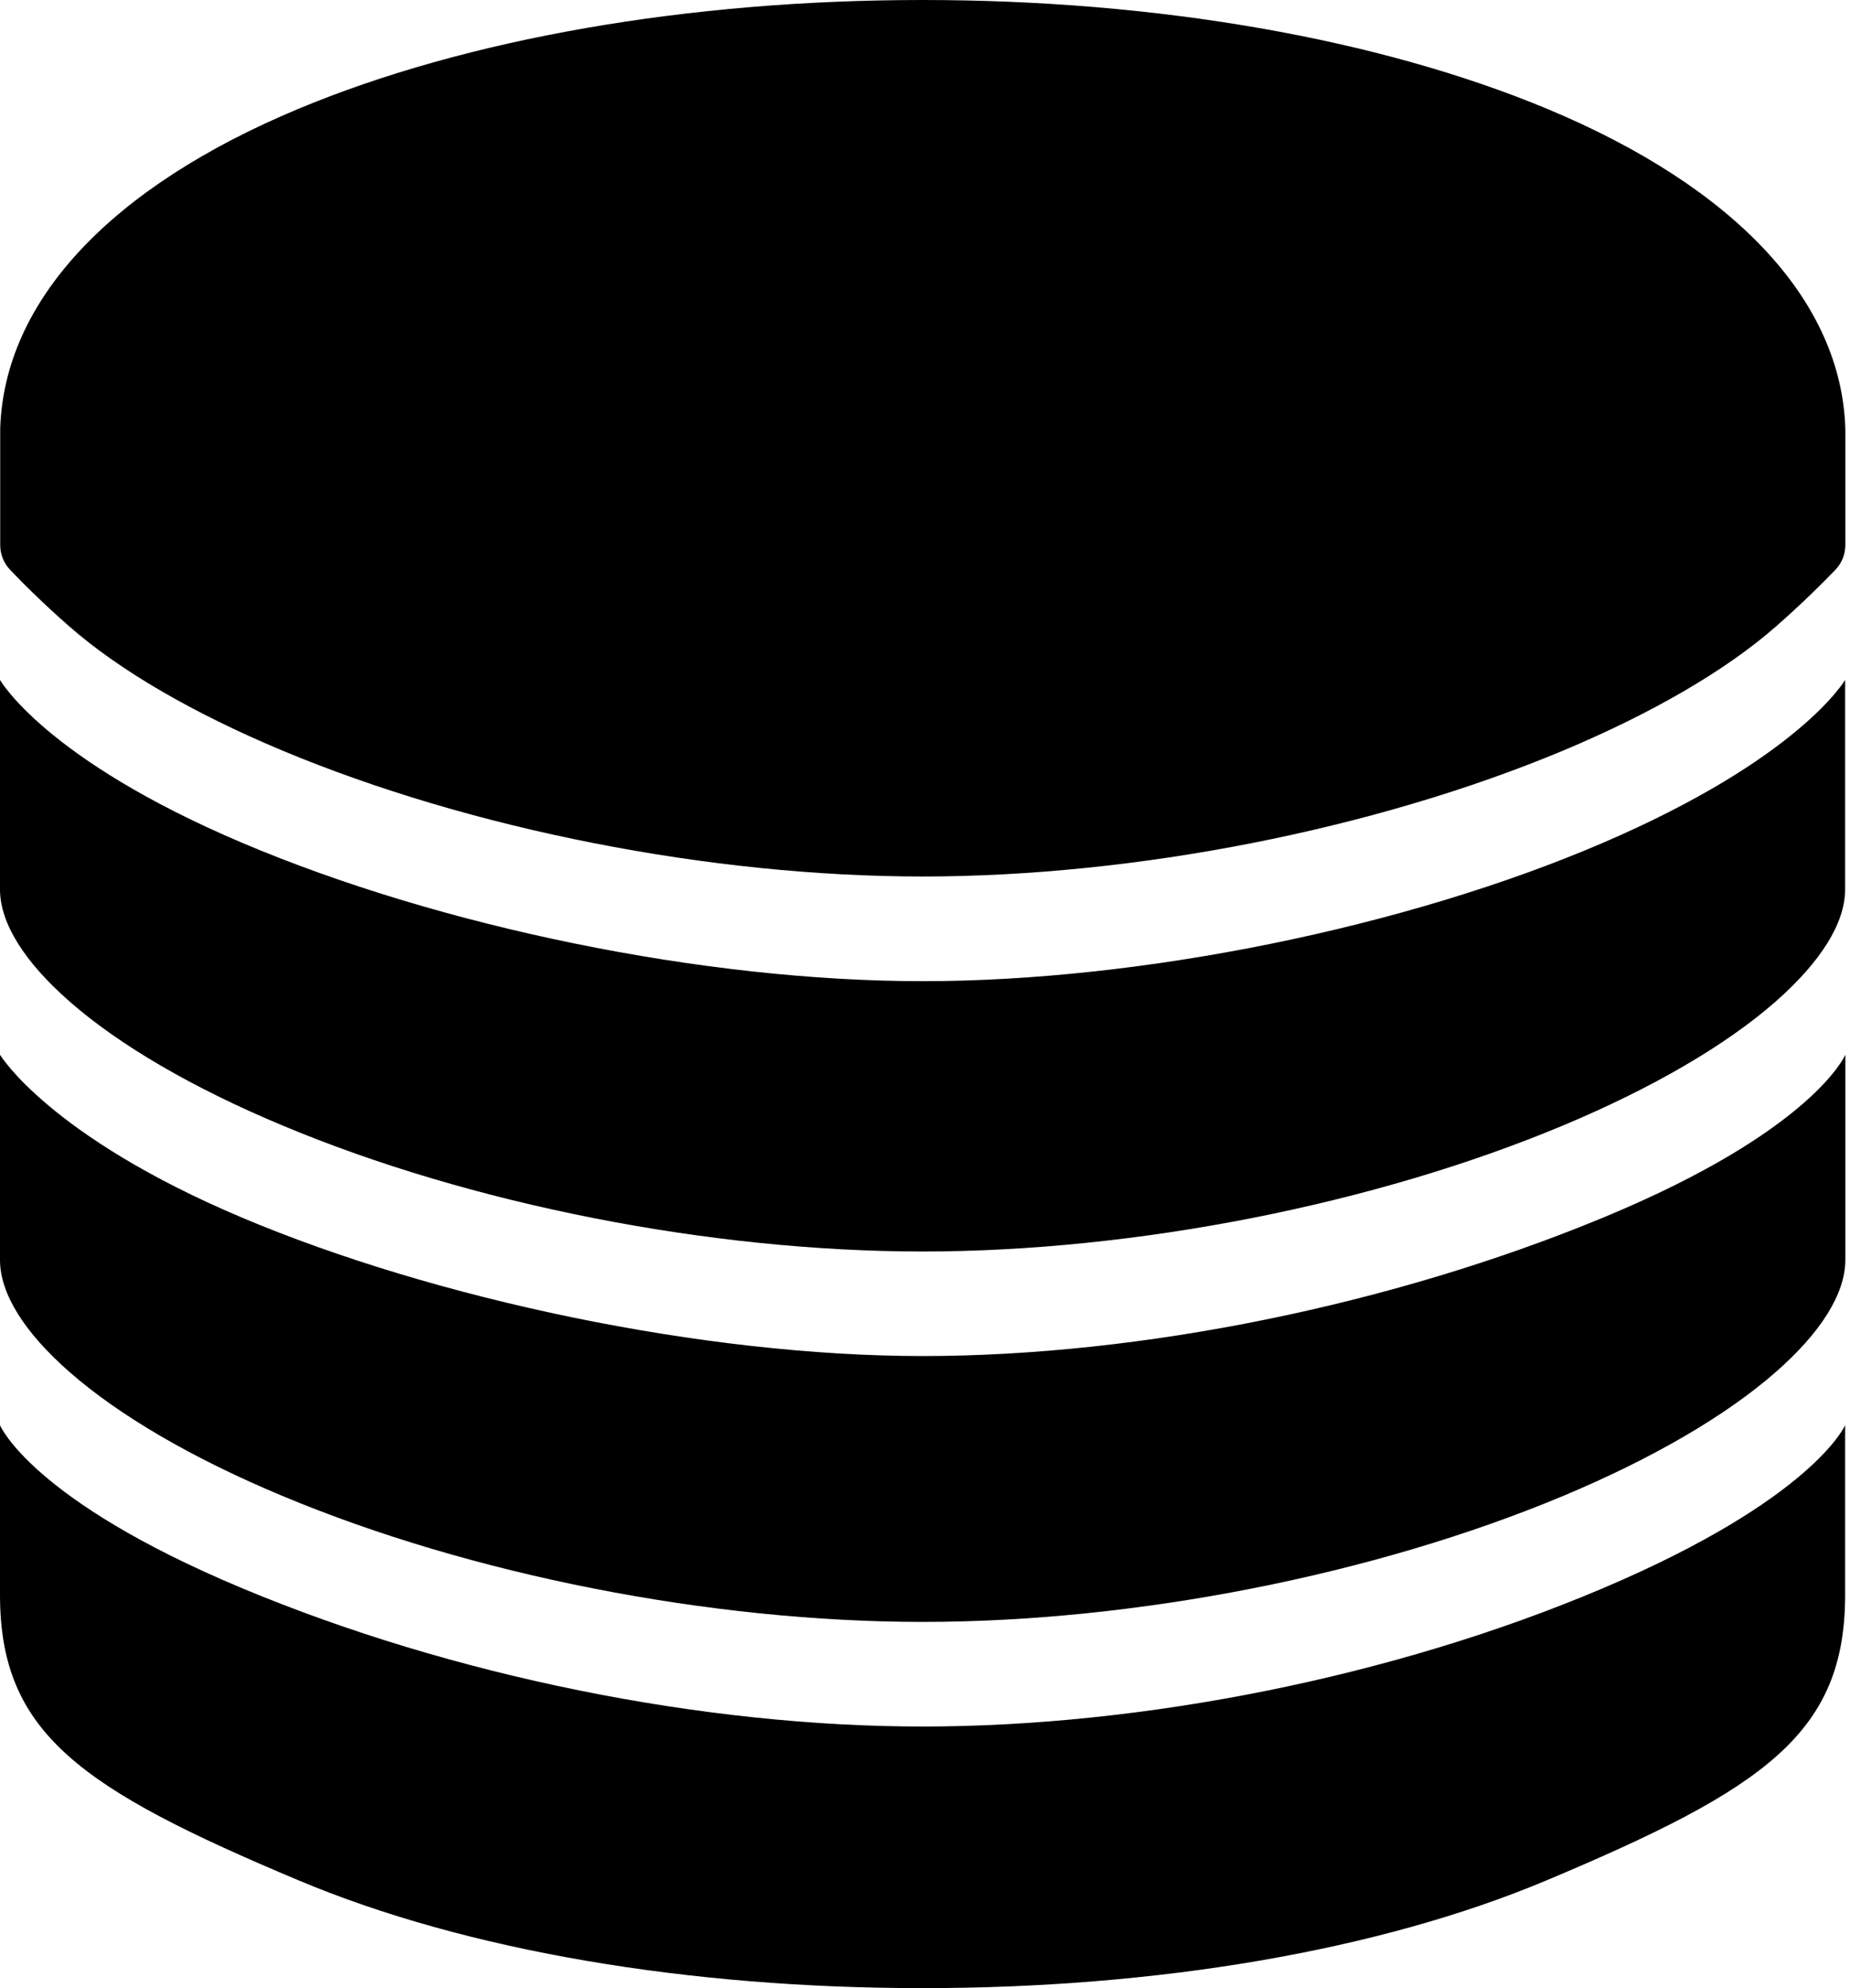 <svg width="27" height="29" viewBox="0 0 27 29" fill="none" xmlns="http://www.w3.org/2000/svg">
<path d="M23.396 23.166C20.326 24.469 16.662 25.184 13.464 25.184C10.267 25.184 6.611 24.453 3.532 23.166C0.452 21.879 0 20.789 0 20.789V23.262C0 25.279 1.165 26.087 4.358 27.428C6.805 28.456 10.045 29 13.464 29C16.883 29 20.123 28.456 22.571 27.428C25.763 26.087 26.929 25.279 26.929 23.262V20.789C26.929 20.789 26.466 21.863 23.396 23.166ZM1.016 9.141C1.743 9.778 2.817 10.403 4.123 10.949C6.873 12.098 10.366 12.785 13.467 12.785C16.569 12.785 20.062 12.098 22.812 10.949C24.115 10.403 25.189 9.778 25.916 9.141C26.308 8.798 26.619 8.486 26.788 8.31C26.881 8.213 26.932 8.085 26.932 7.951V6.258C26.877 4.394 25.332 2.736 22.581 1.588C20.121 0.564 16.885 0 13.464 0C10.044 0 6.808 0.564 4.354 1.588C1.609 2.733 0.065 4.388 0.003 6.247V7.951C0.003 8.085 0.054 8.213 0.146 8.31C0.313 8.486 0.623 8.798 1.016 9.141Z" fill="black"/>
<path d="M23.396 12.293C20.52 13.529 16.662 14.312 13.464 14.312C10.267 14.312 6.417 13.517 3.532 12.293C0.648 11.069 0 9.917 0 9.917V12.983C0.005 13.47 0.356 14.031 1.016 14.609C1.743 15.246 2.817 15.872 4.123 16.417C6.869 17.567 10.363 18.255 13.464 18.255C16.566 18.255 20.059 17.568 22.809 16.418C24.112 15.873 25.186 15.248 25.913 14.611C26.576 14.028 26.928 13.464 26.929 12.975V9.917C26.929 9.917 26.273 11.057 23.396 12.293Z" fill="black"/>
<path d="M23.396 17.761C20.326 19.031 16.662 19.78 13.464 19.78C10.267 19.78 6.352 18.951 3.532 17.761C0.713 16.571 0 15.385 0 15.385V18.379C0 18.867 0.352 19.433 1.016 20.014C1.743 20.651 2.816 21.276 4.123 21.821C6.873 22.971 10.366 23.658 13.467 23.658C16.57 23.658 20.062 22.971 22.812 21.821C24.115 21.276 25.189 20.651 25.916 20.014C26.576 19.436 26.927 18.874 26.932 18.387V15.385C26.932 15.385 26.467 16.491 23.396 17.761Z" fill="black"/>
</svg>
